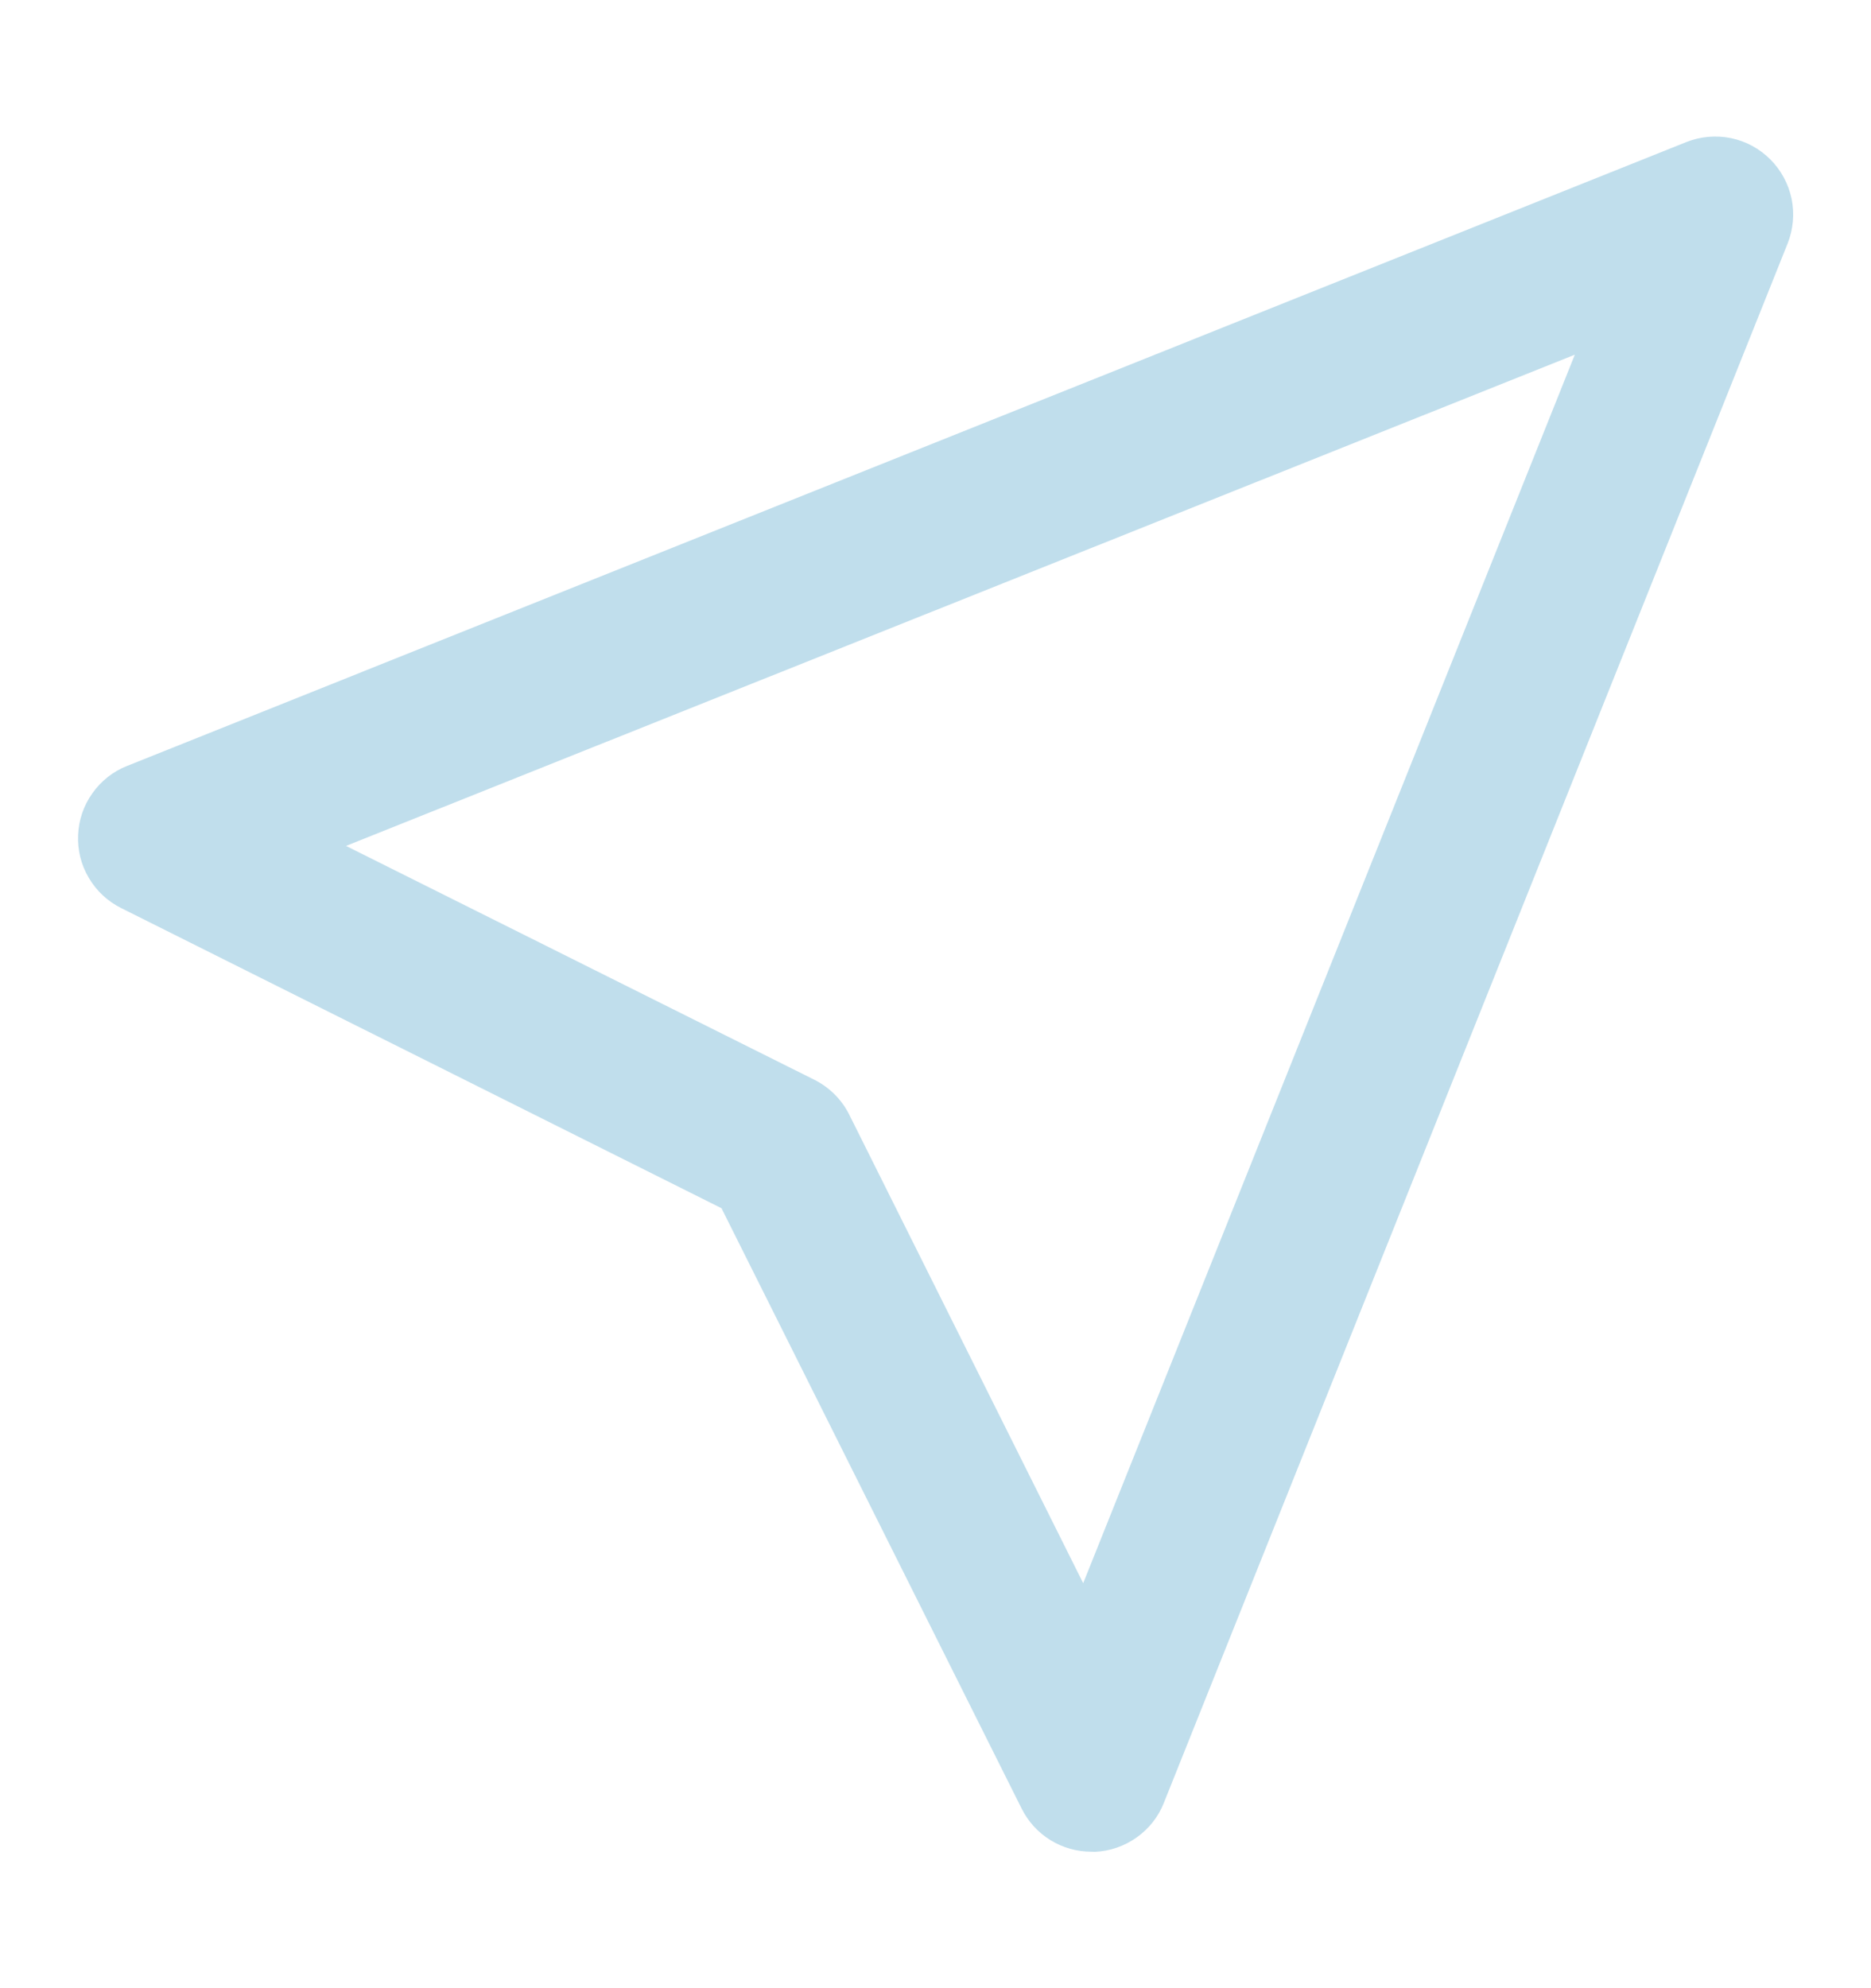 <svg width="16" height="17" viewBox="0 0 16 17" fill="none" xmlns="http://www.w3.org/2000/svg">
<path d="M9.333 15.833C9.209 15.833 9.088 15.799 8.983 15.734C8.877 15.669 8.792 15.575 8.737 15.465L6.17 10.331L1.037 7.765C0.921 7.707 0.825 7.618 0.76 7.507C0.694 7.396 0.662 7.269 0.668 7.14C0.673 7.012 0.715 6.888 0.79 6.783C0.864 6.678 0.967 6.596 1.087 6.549L14.42 1.215C14.541 1.167 14.674 1.155 14.802 1.181C14.93 1.207 15.047 1.271 15.139 1.363C15.231 1.455 15.294 1.572 15.321 1.7C15.347 1.828 15.335 1.961 15.287 2.082L9.953 15.415C9.906 15.535 9.824 15.638 9.719 15.712C9.614 15.786 9.49 15.829 9.362 15.834L9.333 15.833ZM2.959 7.233L6.965 9.233C7.094 9.298 7.199 9.403 7.263 9.532L9.263 13.537L13.467 3.033L2.959 7.233Z" fill="#C0DEEC"/>
</svg>
